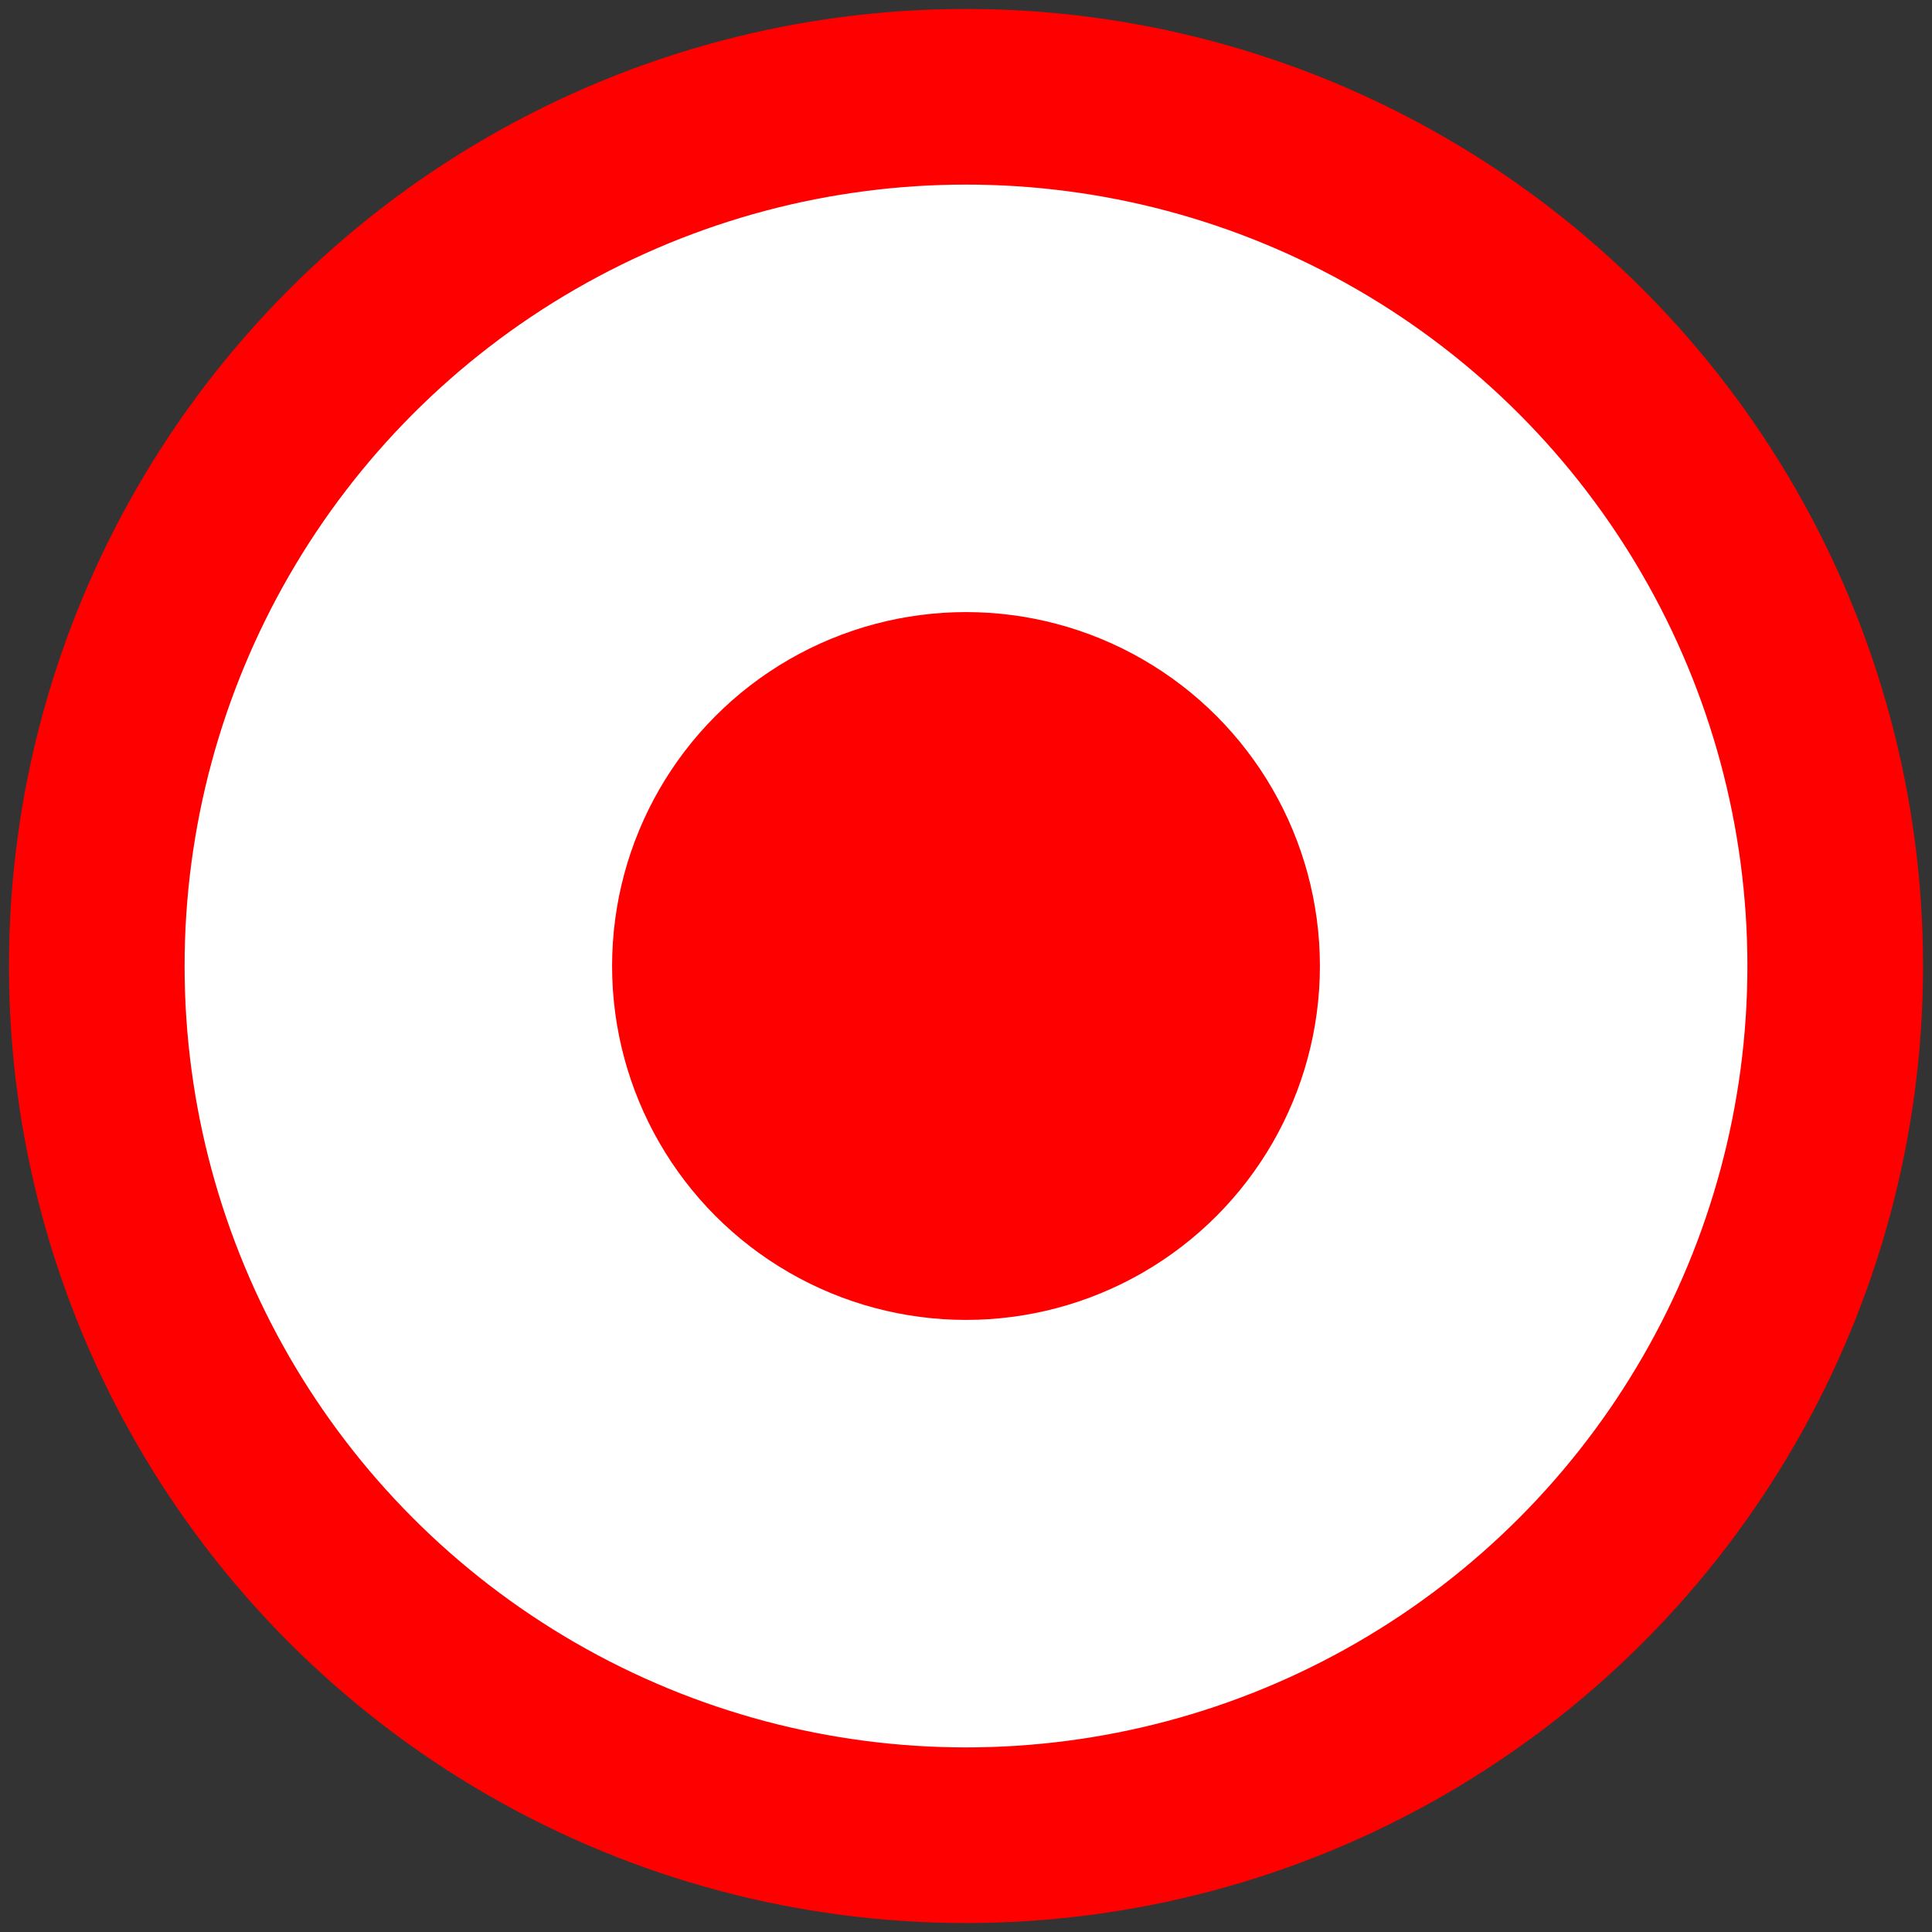 <?xml version="1.0" encoding="UTF-8" standalone="no"?><!DOCTYPE svg PUBLIC "-//W3C//DTD SVG 1.1//EN" "http://www.w3.org/Graphics/SVG/1.1/DTD/svg11.dtd"><svg width="100%" height="100%" viewBox="0 0 11 11" version="1.1" xmlns="http://www.w3.org/2000/svg" xmlns:xlink="http://www.w3.org/1999/xlink" xml:space="preserve" xmlns:serif="http://www.serif.com/" style="fill-rule:evenodd;clip-rule:evenodd;stroke-linecap:round;stroke-linejoin:round;stroke-miterlimit:1.5;"><rect x="0" y="0" width="11" height="11" fill="#333333" stroke="none"/><g id="NanoBlueButton"><circle id="BlueButton" cx="5.5" cy="5.5" r="4.949" style="fill:#fff;stroke:#f00;stroke-width:1px;"/><circle id="BlueButton1" serif:id="BlueButton" cx="5.5" cy="5.5" r="2.015" style="fill:#f00;"/></g></svg>